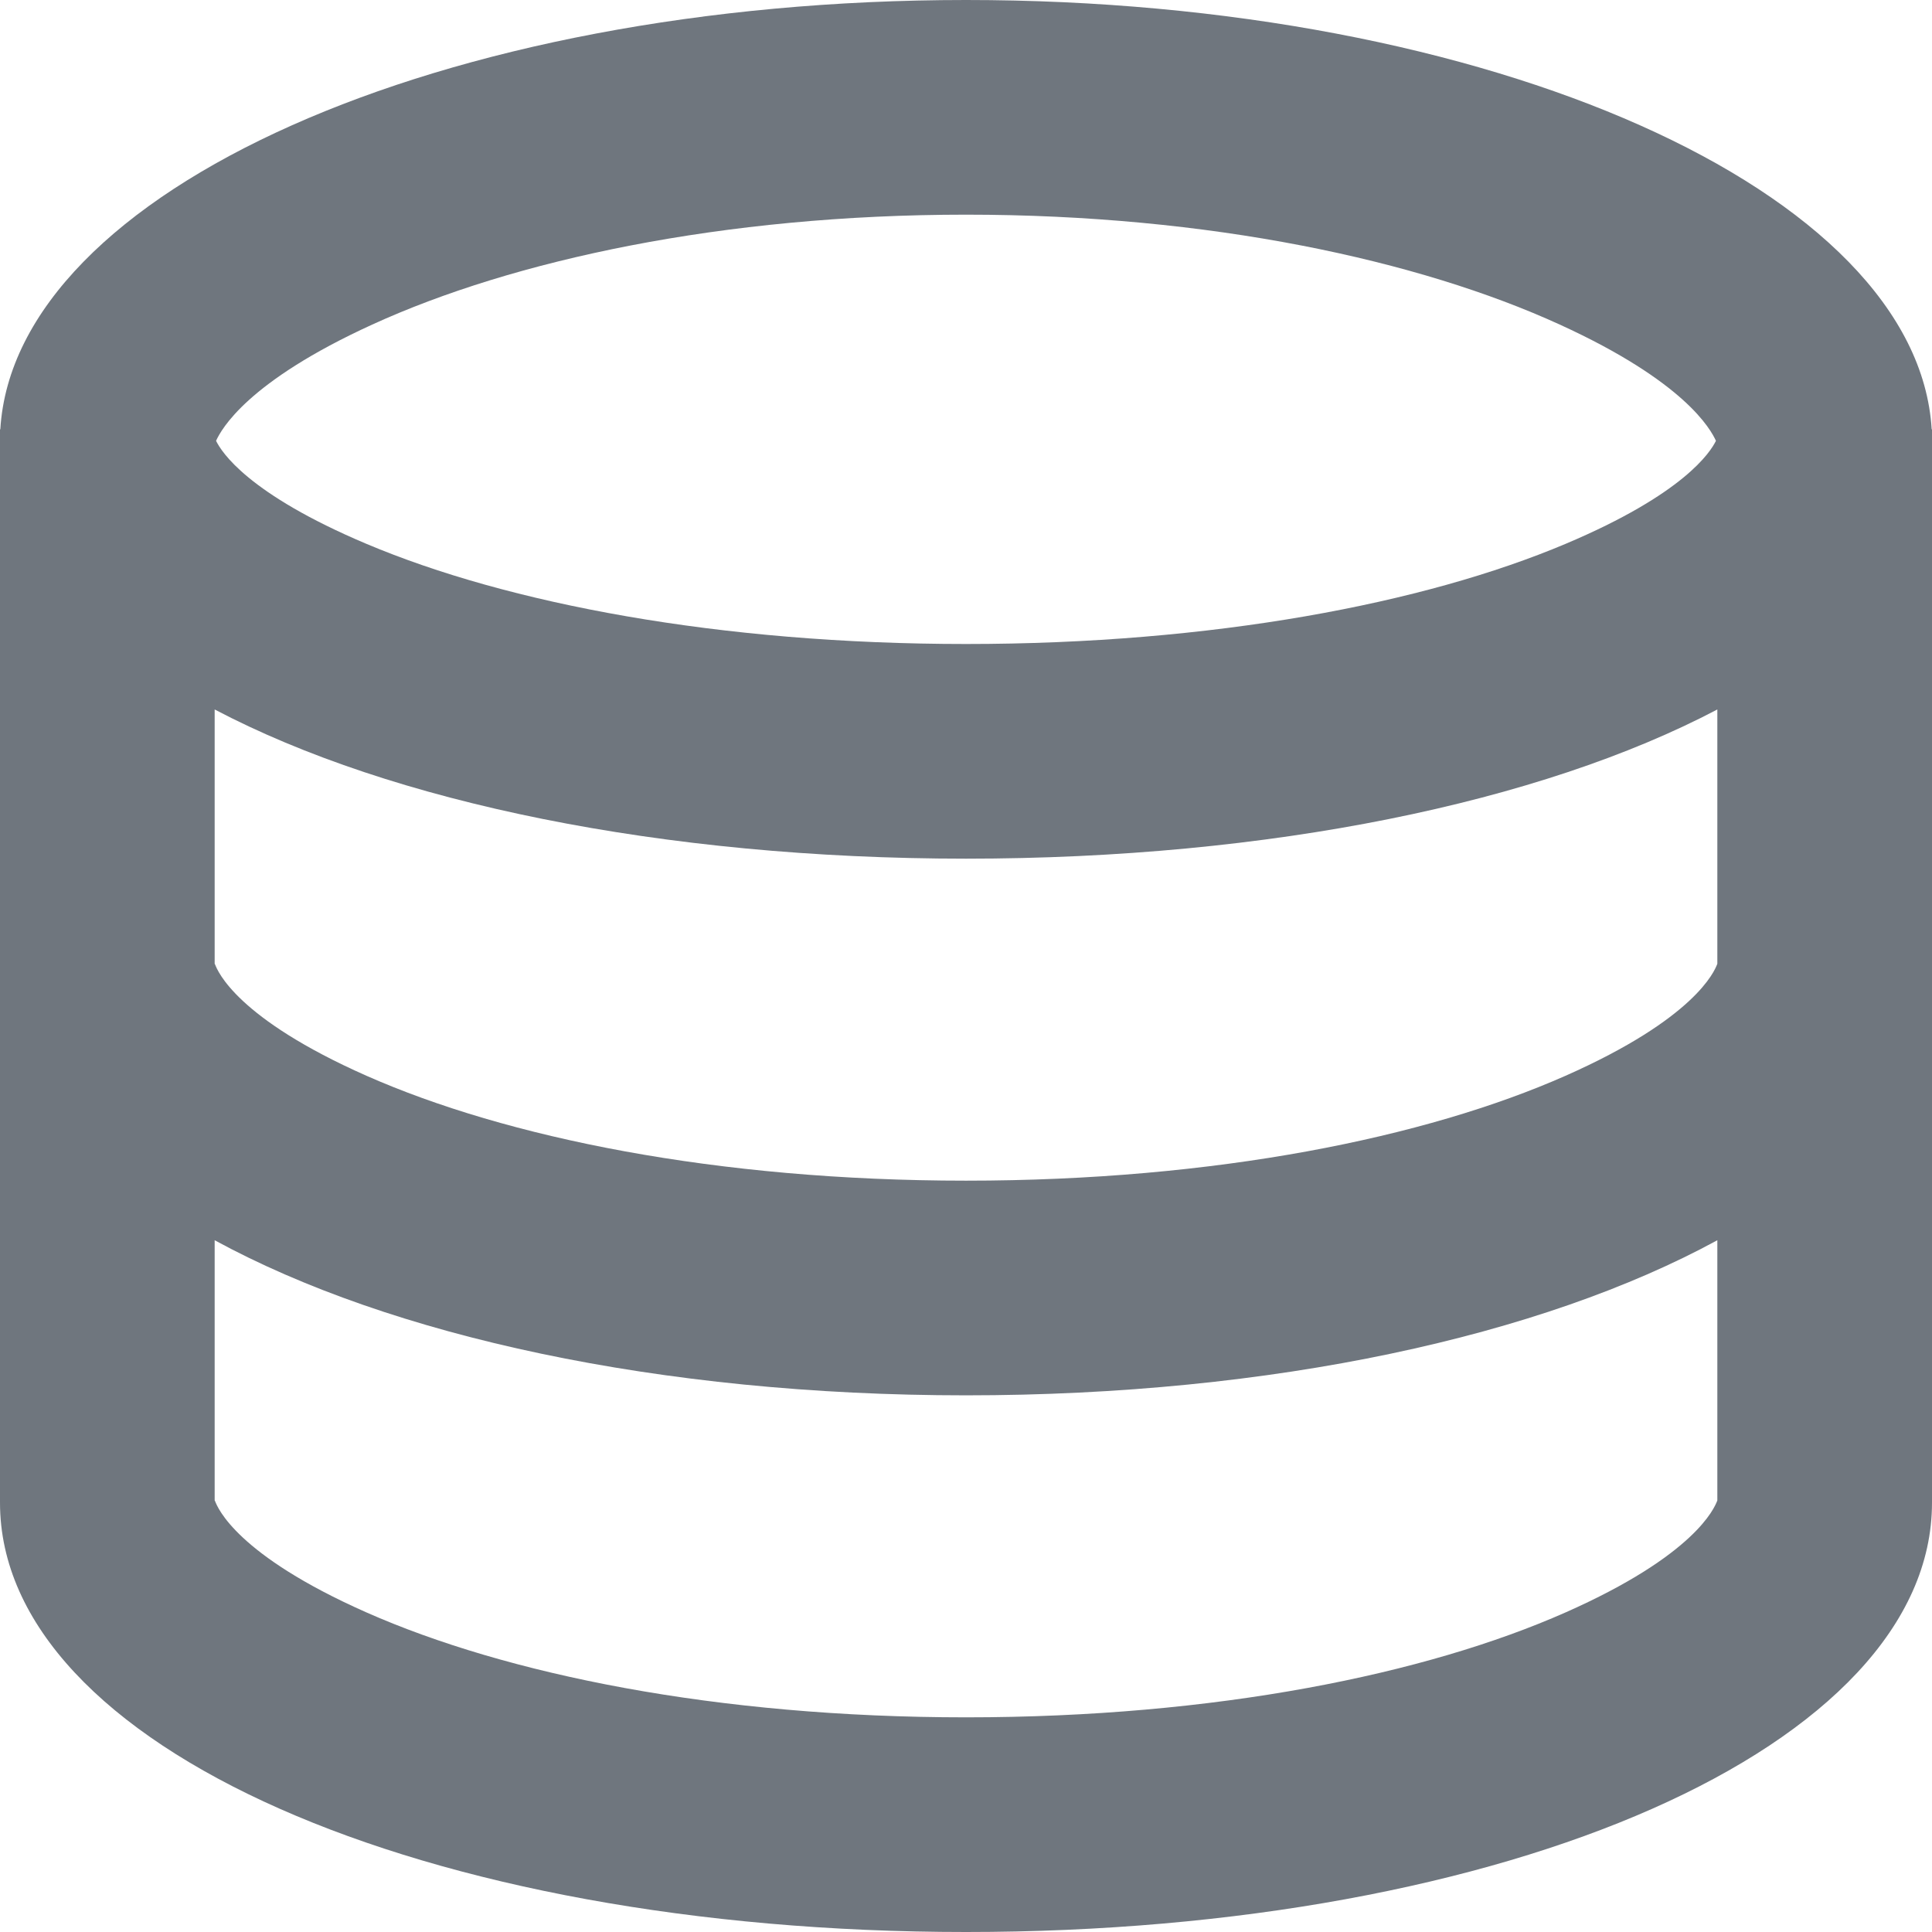 <?xml version="1.0" encoding="UTF-8"?>
<svg width="18px" height="18px" viewBox="0 0 18 18" version="1.1" xmlns="http://www.w3.org/2000/svg" xmlns:xlink="http://www.w3.org/1999/xlink">
    <title>UI icon/database/light</title>
    <g id="👀-Icons" stroke="none" stroke-width="1" fill="none" fill-rule="evenodd">
        <g id="Union" transform="translate(-3, -3)" fill="#6F767E">
            <path d="M18.987,7.107 C18.938,7 18.699,6.557 17.532,6.024 C16.22,5.424 14.266,5 12,5 C9.734,5 7.78,5.424 6.468,6.024 C5.301,6.557 5.062,7 5.013,7.107 C5.064,7.211 5.308,7.6 6.414,8.067 C7.731,8.623 9.701,9 12,9 C14.299,9 16.269,8.623 17.586,8.067 C18.692,7.6 18.936,7.211 18.987,7.107 Z M12,11 C14.827,11 17.35,10.478 19,9.61 L19,11.979 C18.999,11.981 18.998,11.983 18.997,11.987 C18.972,12.048 18.796,12.487 17.585,13.023 C16.285,13.598 14.326,14 12,14 C9.674,14 7.716,13.598 6.415,13.023 C5.204,12.487 5.028,12.048 5.004,11.986 C5.002,11.983 5.001,11.981 5,11.979 L5,9.61 C6.65,10.478 9.173,11 12,11 Z M21,12 L21,7.114 L21,7 L20.997,7 C20.864,4.781 16.887,3 12,3 C7.113,3 3.136,4.781 3.003,7 L3,7 L3,7.114 L3,12 L3,17 C3,19.272 6.951,21 12,21 C17.049,21 21,19.272 21,17 L21,12 Z M19,14.555 C17.363,15.447 14.857,16 12,16 C9.142,16 6.637,15.447 5,14.555 L5,16.979 C5.001,16.981 5.002,16.983 5.004,16.986 C5.028,17.048 5.204,17.487 6.415,18.023 C7.716,18.598 9.674,19 12,19 C14.326,19 16.285,18.598 17.585,18.023 C18.796,17.487 18.972,17.048 18.997,16.987 C18.998,16.983 18.999,16.981 19,16.979 L19,14.555 Z"></path>
        </g>
    </g>
</svg>
